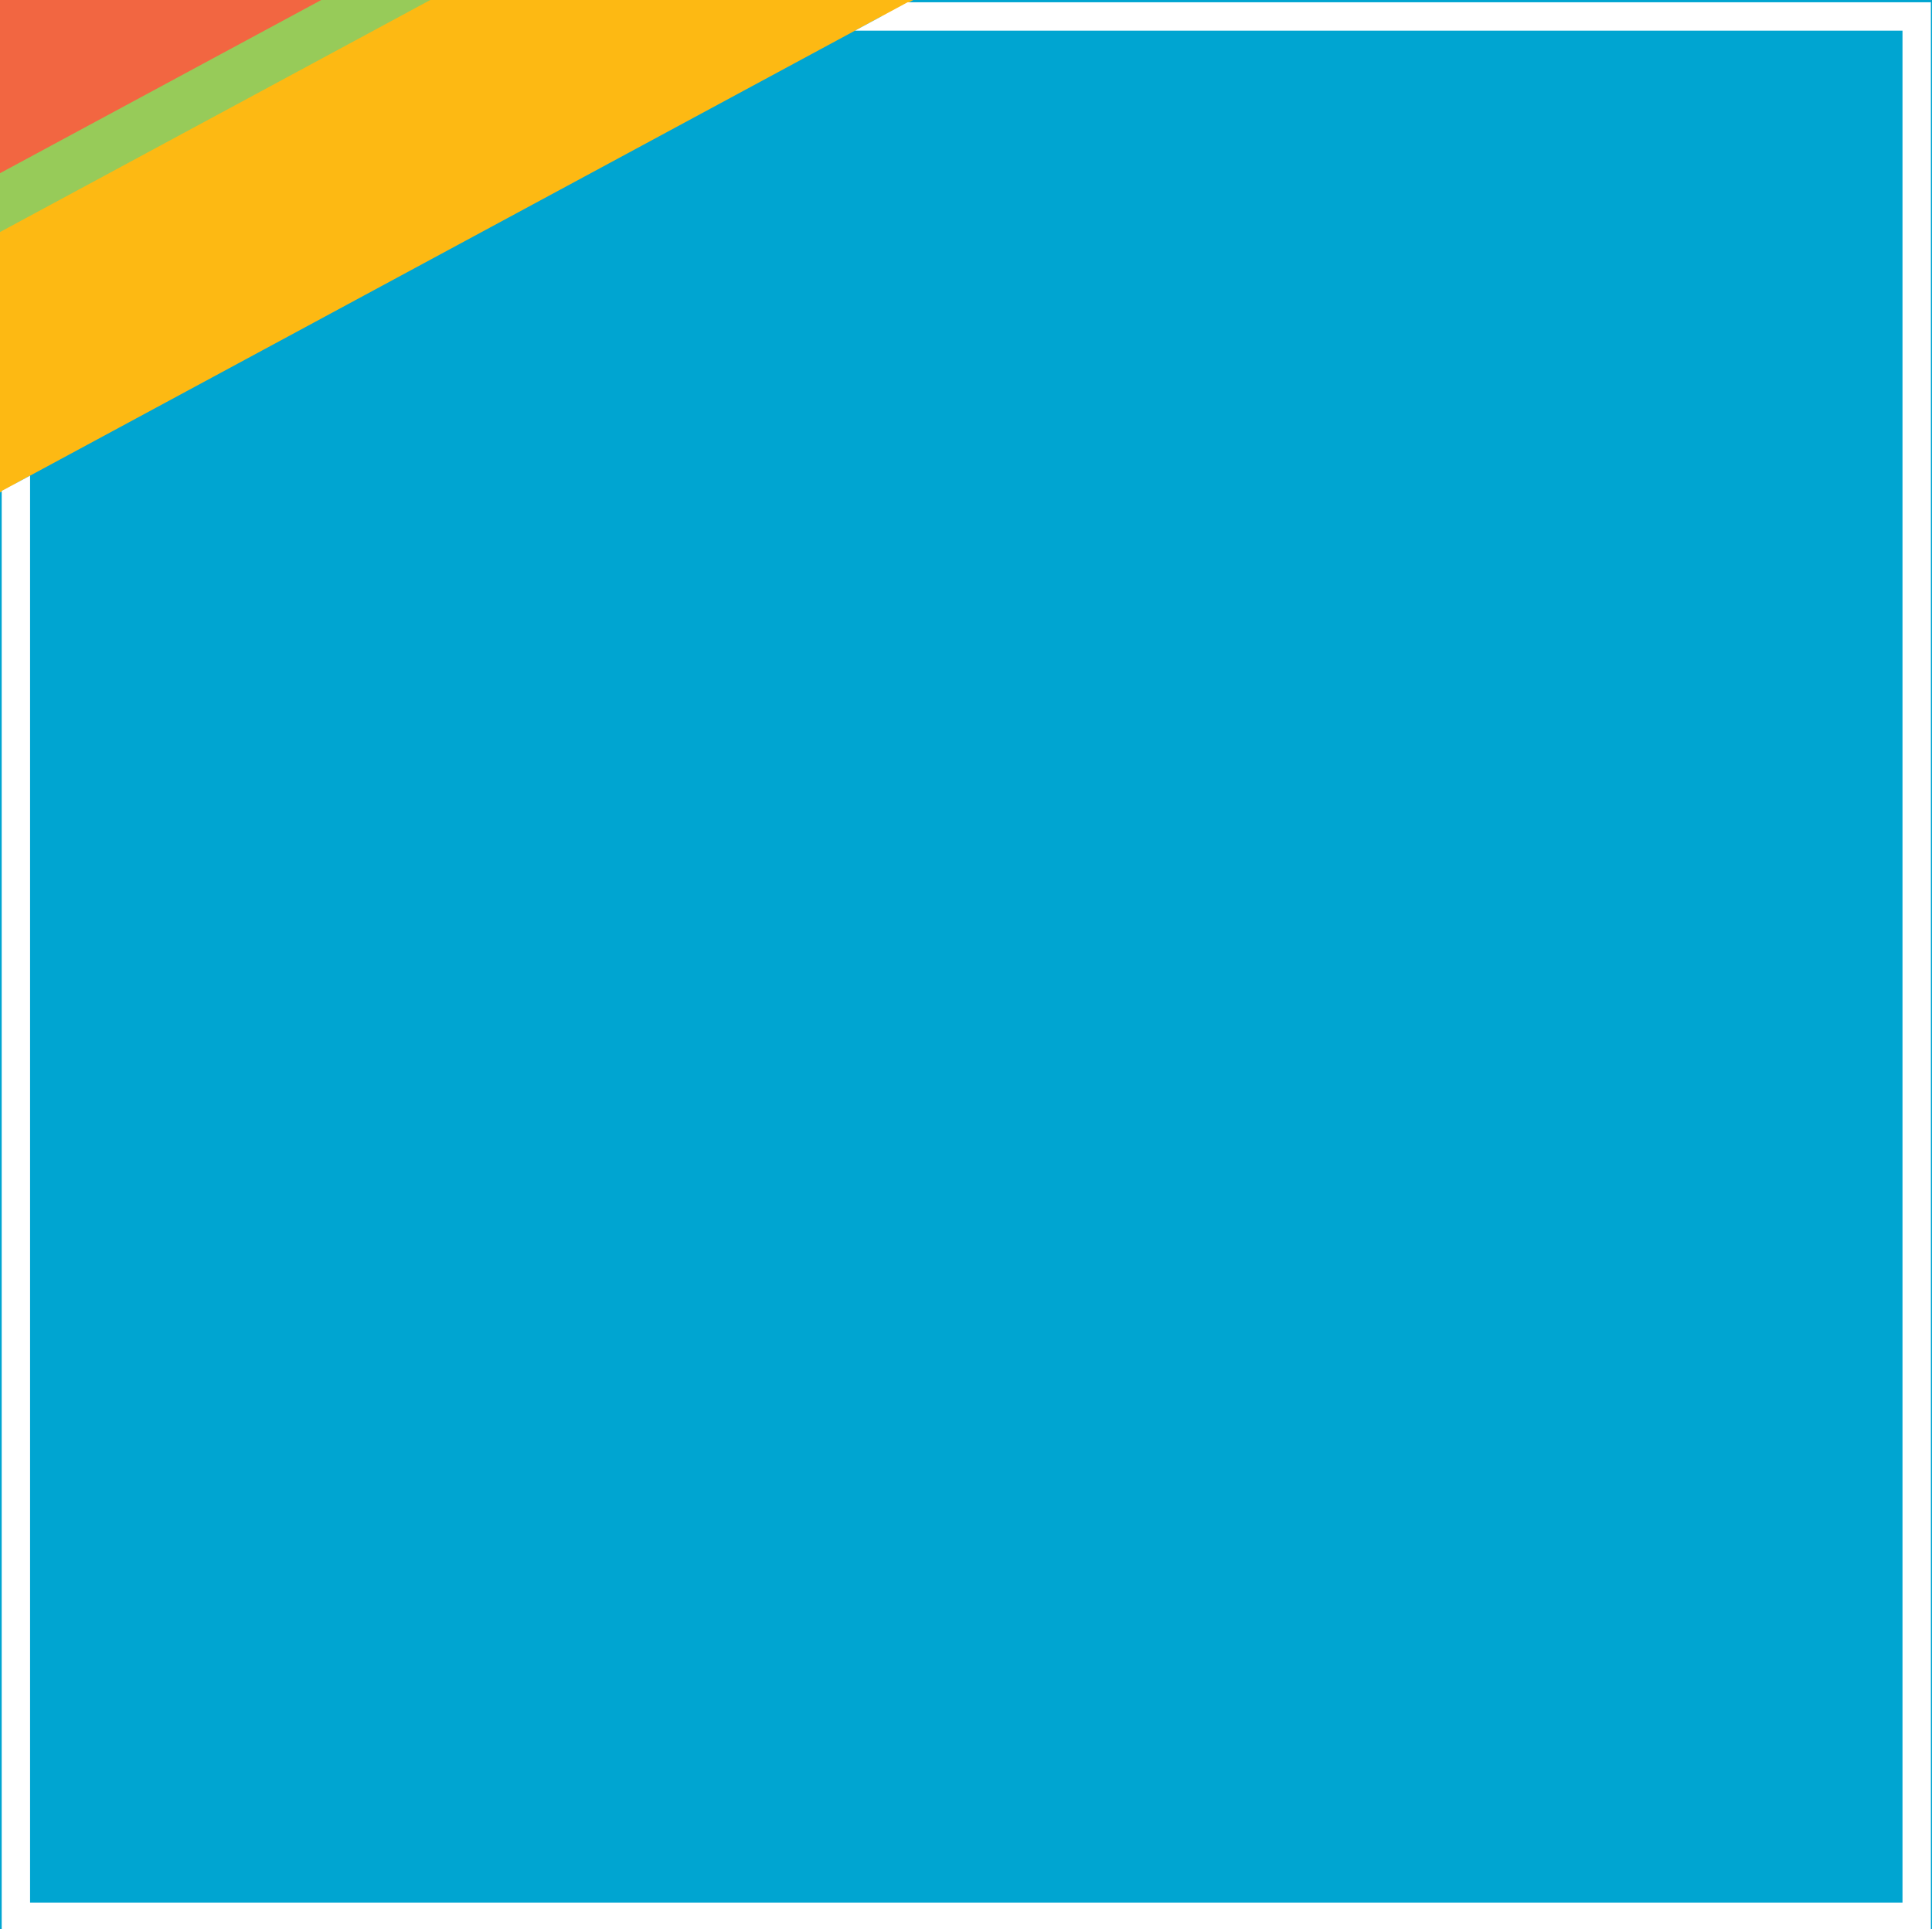 <?xml version="1.0" encoding="utf-8"?>
<!-- Generator: Adobe Illustrator 25.4.1, SVG Export Plug-In . SVG Version: 6.00 Build 0)  -->
<svg version="1.1" id="Layer_endfr" xmlns="http://www.w3.org/2000/svg" xmlns:xlink="http://www.w3.org/1999/xlink" x="0px"
	 y="0px" viewBox="0 0 340.5 340" style="enable-background:new 0 0 340.5 340;" xml:space="preserve">
<rect x="0" y="0" width="340.5" height="340" fill="#333333" stroke="none"/>
<style type="text/css">
	.st0{fill:#F26641;}
	.st1{fill:#97CB59;}
	.st2{fill:#FDB913;}
	.st3{fill:#00A5D1;}
	.st4{clip-path:url(#SVGID_00000156578771790580278010000008692605101213952665_);}
	.st5{fill:#FFFFFF;}
</style>
<polygon id="line-1" class="st0" points="-384.4,200 -48.9,823.6 680,430.5 331.8,-186.2 "/>
<polygon id="line-2" class="st1" points="-368.7,229.3 -71.4,779.1 649.1,385.8 348.2,-157.2 "/>
<polygon id="line-3" class="st2" points="-364.4,237.4 -62.6,798.7 663.9,406.9 352.7,-149.3 "/>
<polygon id="line-4" class="st3" points="-343.9,272.2 -30.1,859.6 701.9,464.9 372.4,-114 "/>
<g id="anim">
	<g>
		<g>
			<g>
				<defs>
					<polygon id="SVGID_1_" points="-343.9,272.2 -30.1,859.8 701.9,464.9 372.4,-114.2 					"/>
				</defs>
				<clipPath id="SVGID_00000150090703786886075970000018364753367314938801_">
					<use xlink:href="#SVGID_1_"  style="overflow:visible;"/>
				</clipPath>
				<g style="clip-path:url(#SVGID_00000150090703786886075970000018364753367314938801_);">
					<rect x="2.8" y="2.9" class="st3" width="335" height="334.8"/>
					<path class="st5" d="M335.3,5.4v329.9H5.3V5.4H335.3 M340.3,0.4H0.3v339.8h340V0.4L340.3,0.4z"/>
				</g>
			</g>
		</g>
	</g>
</g>
</svg>
